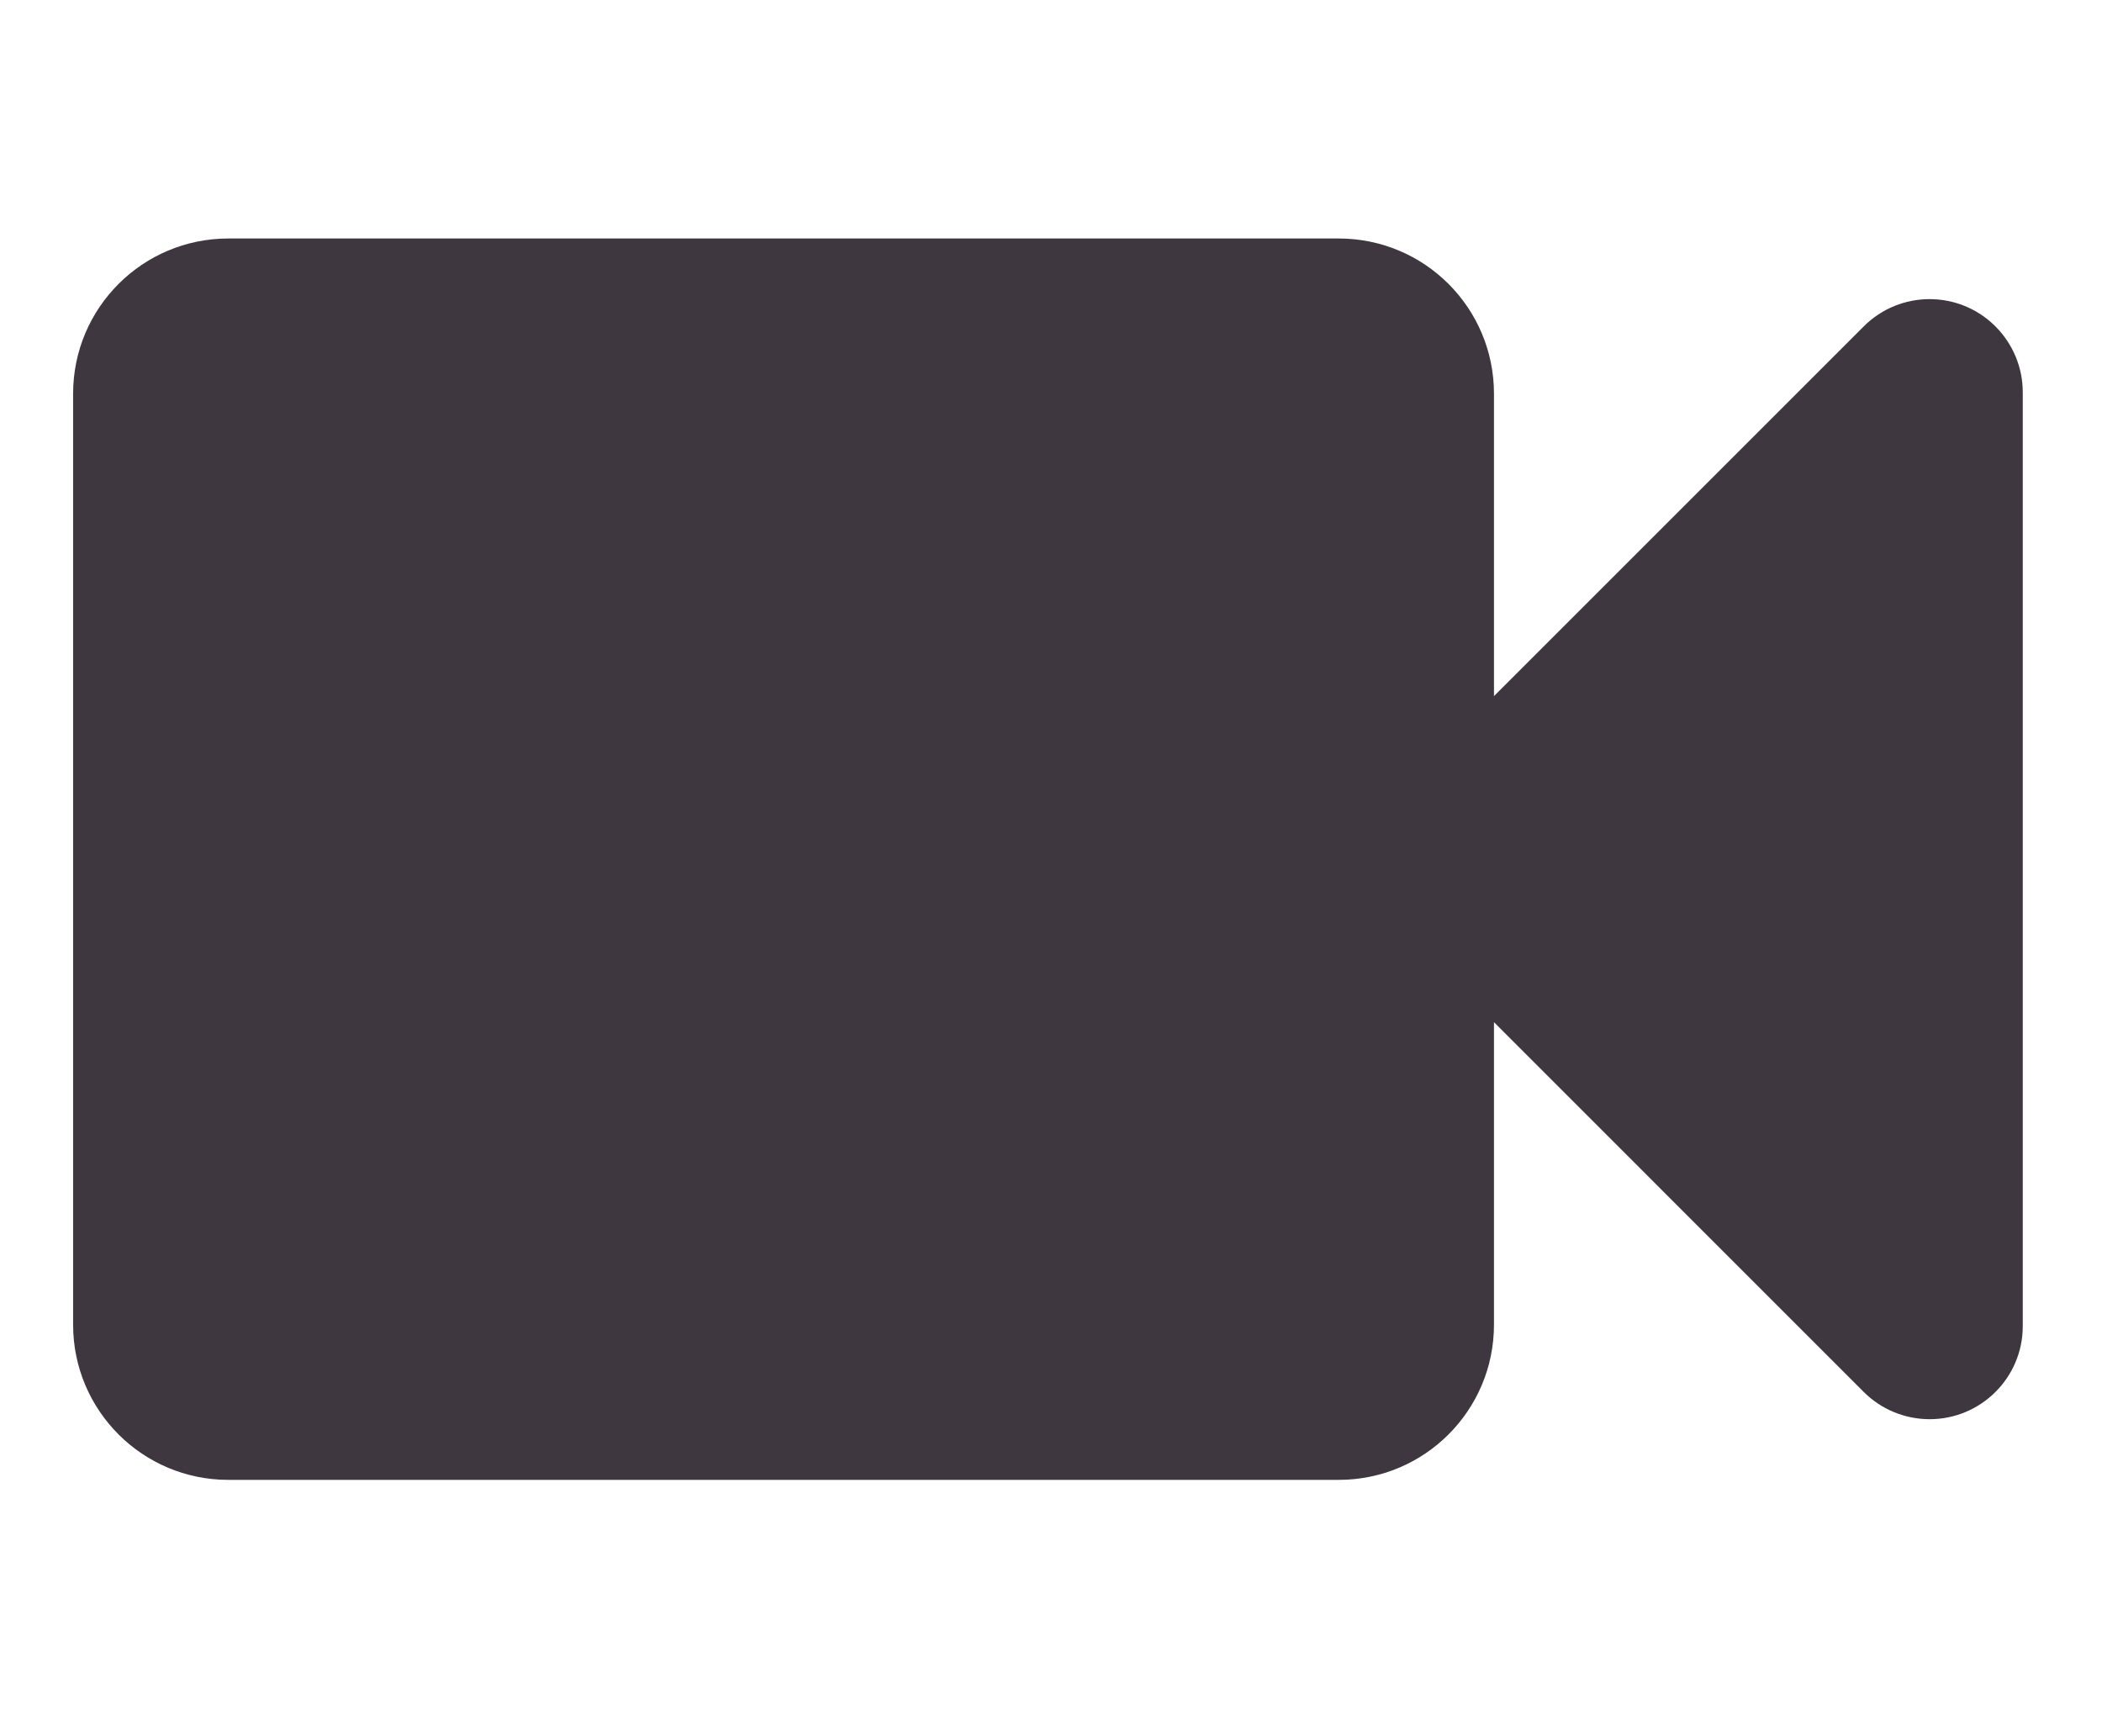 <svg width="23" height="19" viewBox="0 0 23 19" fill="none" xmlns="http://www.w3.org/2000/svg">
<path fill-rule="evenodd" clip-rule="evenodd" d="M14.649 2.61C15.587 2.61 16.347 3.37 16.347 4.308L16.347 7.618L20.393 3.572C20.791 3.174 21.436 3.174 21.834 3.572C22.025 3.763 22.133 4.022 22.133 4.292V14.513C22.133 15.075 21.677 15.531 21.114 15.531C20.844 15.531 20.584 15.424 20.393 15.233L16.347 11.186L16.347 14.497C16.347 15.435 15.587 16.195 14.649 16.195H2.498C1.56 16.195 0.8 15.435 0.8 14.497V4.308C0.8 3.37 1.56 2.61 2.498 2.61H14.649Z" fill="#3F373F"/>
</svg>
